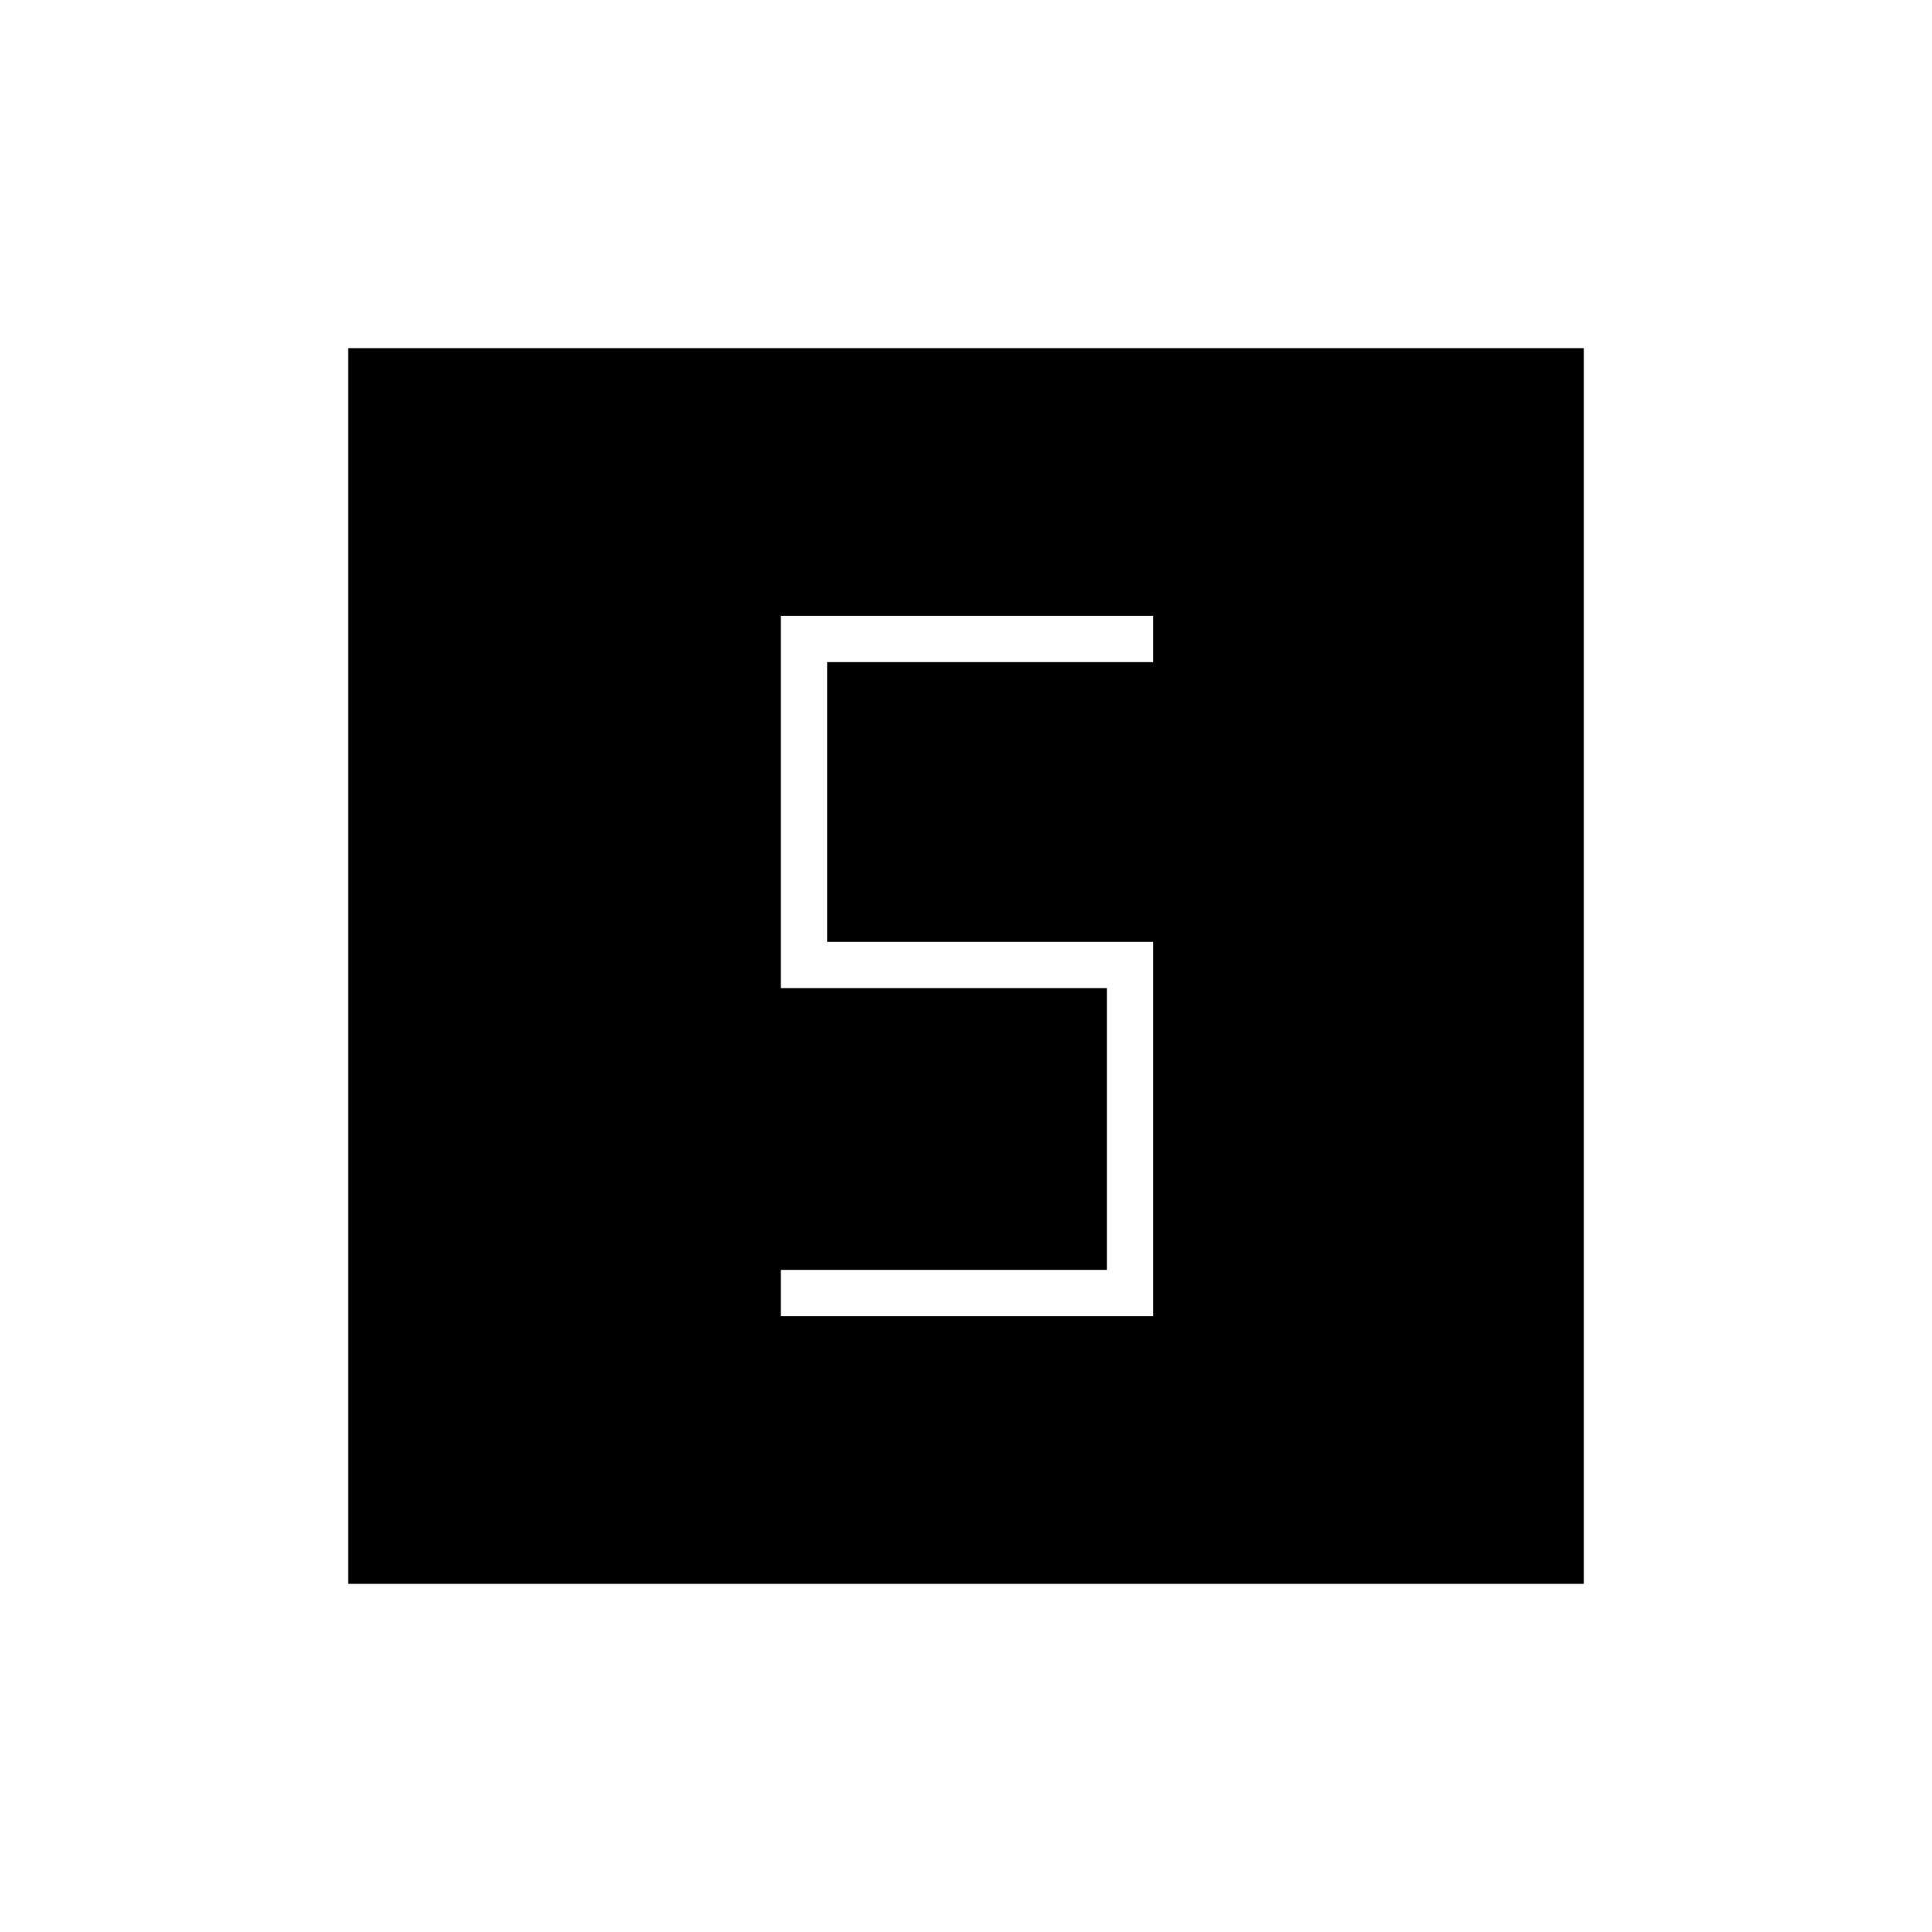 <svg xmlns="http://www.w3.org/2000/svg" height="40" width="40"><path d="M16.167 27.25H23.875V19.5H17.125V13.708H23.875V12.75H16.167V20.458H22.917V26.292H16.167ZM7.208 32.792V7.208H32.792V32.792Z"/></svg>